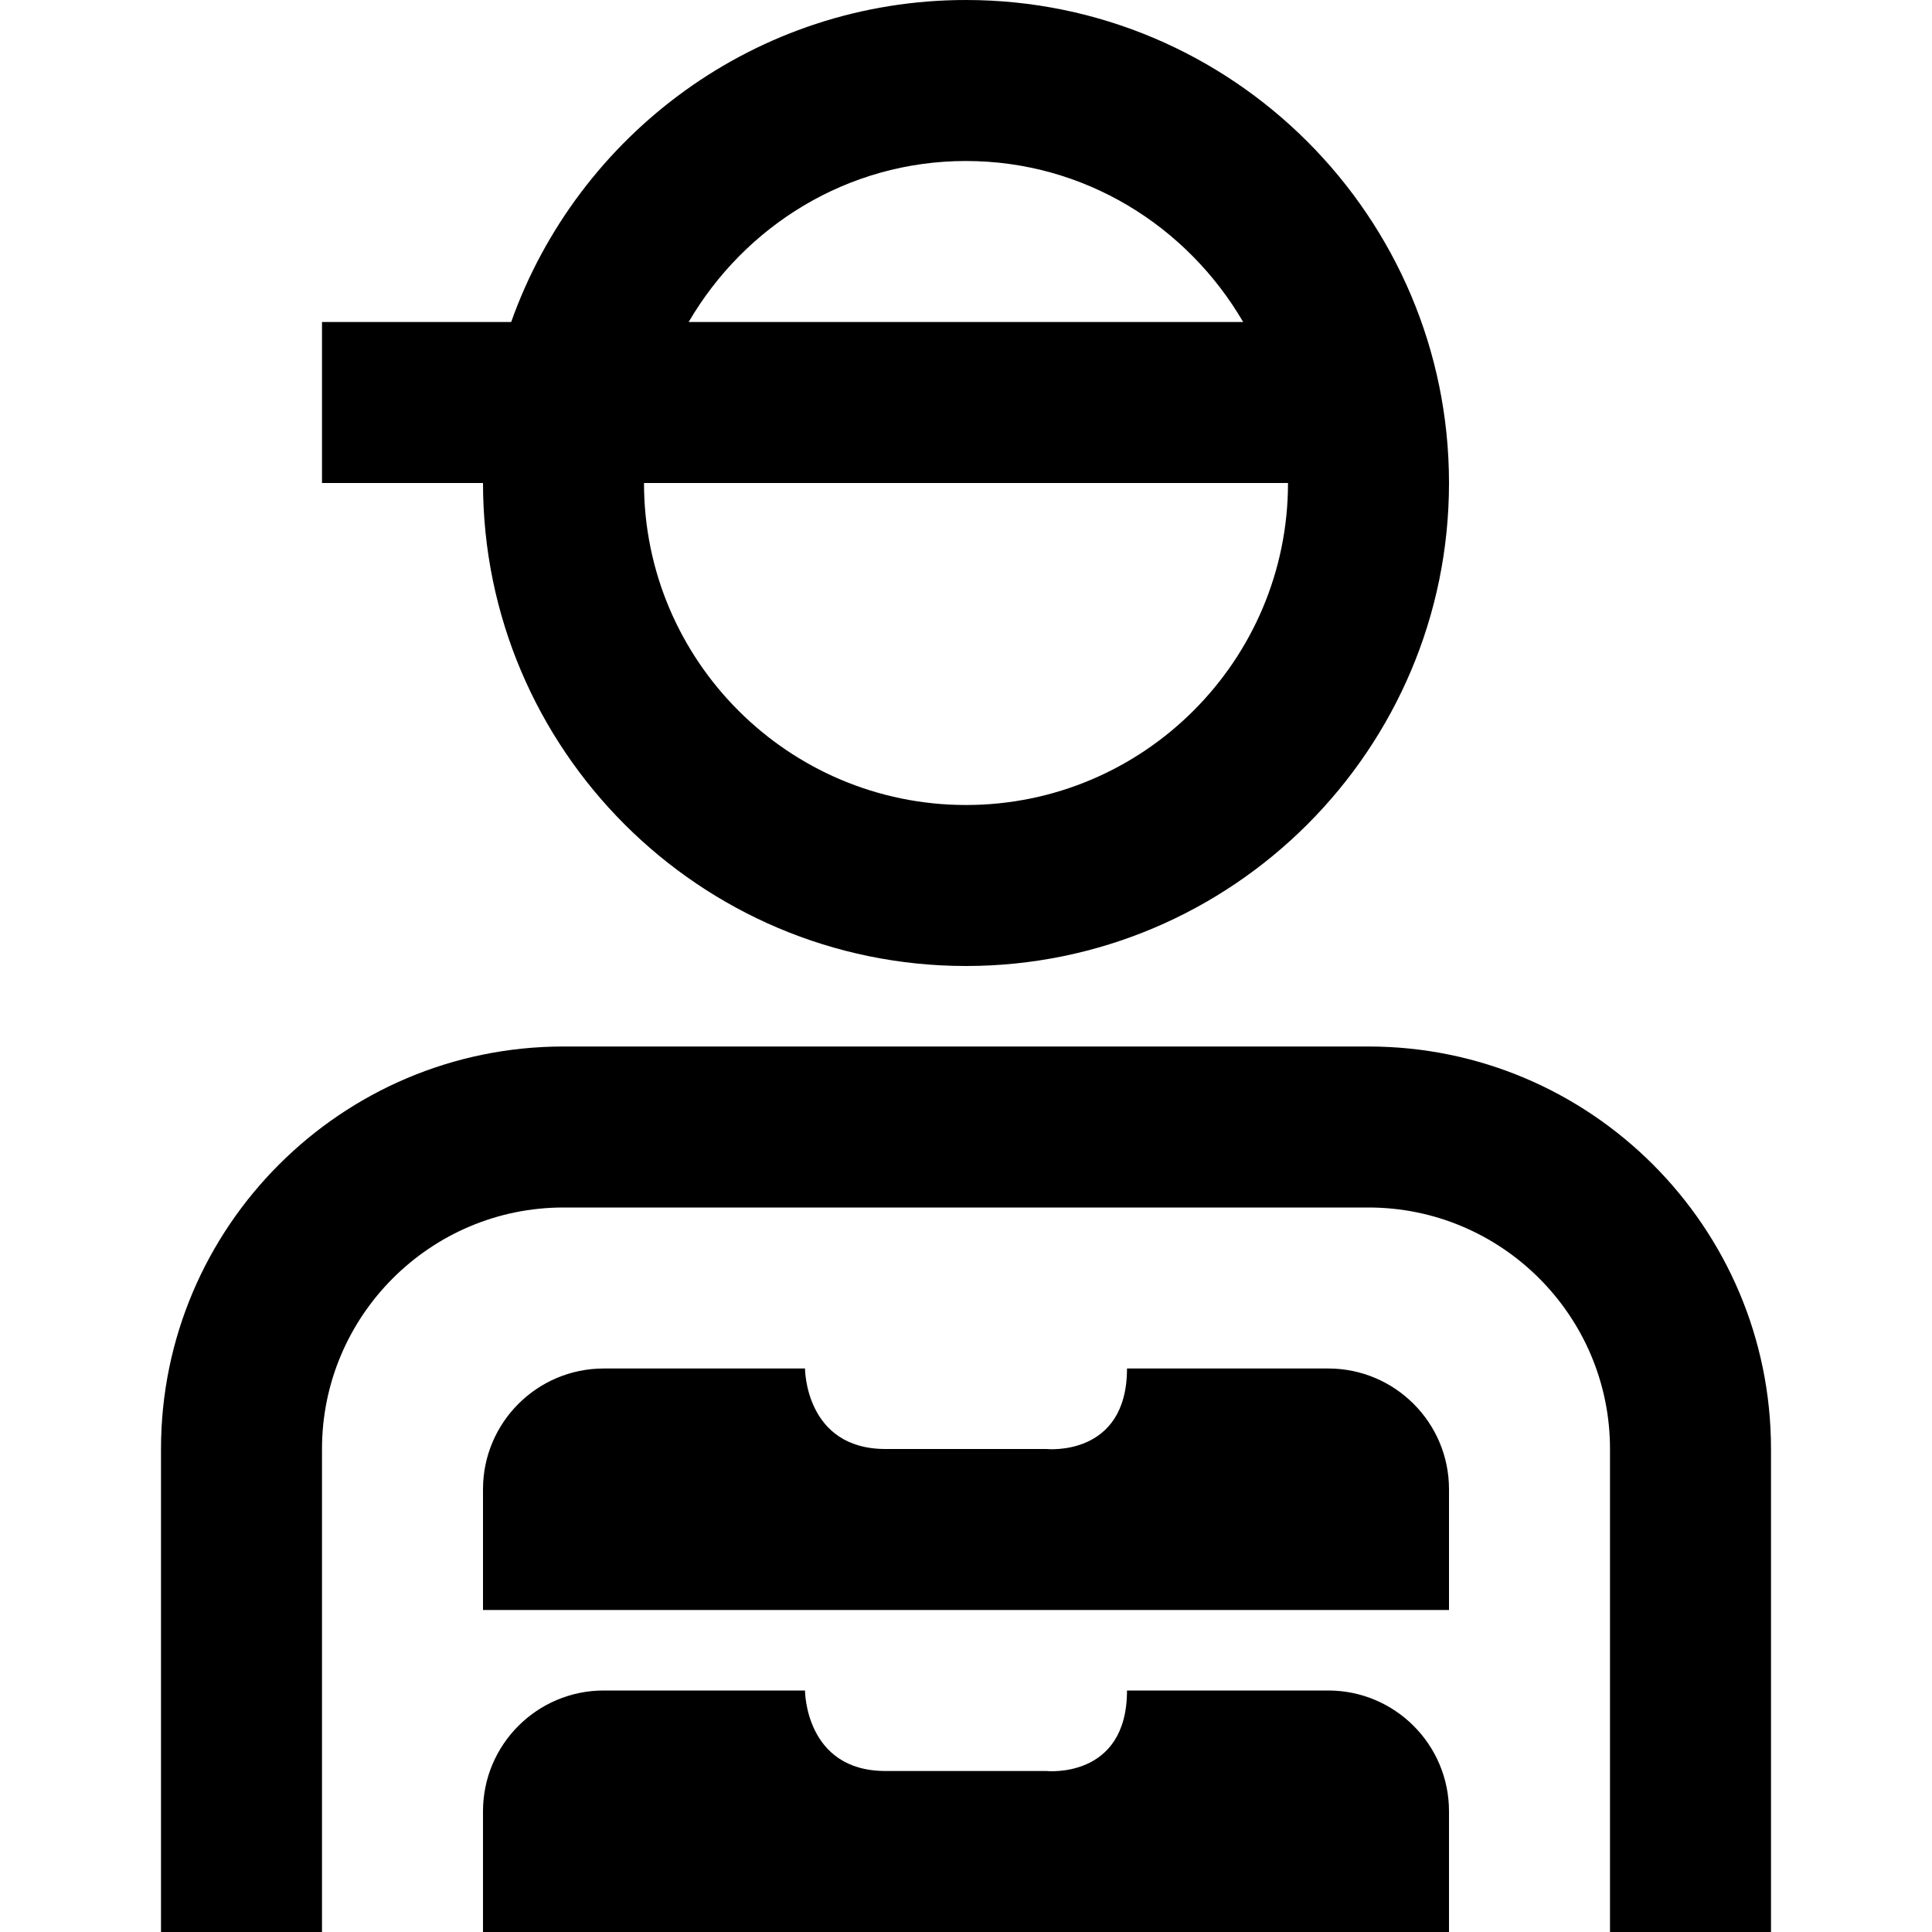 <svg id="Layer_1" viewBox="0 0 24 24" xmlns="http://www.w3.org/2000/svg" data-name="Layer 1"><path d="m18 18.5v1.5h-12v-1.5c0-.828.672-1.5 1.5-1.5h2.5s0 1 1 1h2s1 .105 1-1h2.5c.828 0 1.5.672 1.5 1.5zm-12-12.5h-2v-2h2.35c.826-2.327 3.043-4 5.65-4 3.309 0 6 2.691 6 6s-2.691 6-6 6-6-2.691-6-6zm10 0h-8c0 2.206 1.794 4 4 4s4-1.794 4-4zm-7.444-2h6.887c-.694-1.19-1.97-2-3.444-2s-2.75.81-3.444 2zm7.944 17h-2.5c0 1.105-1 1-1 1h-2c-1 0-1-1-1-1h-2.5c-.828 0-1.5.672-1.5 1.5v1.5h12v-1.5c0-.828-.672-1.5-1.5-1.5zm.5-8h-10c-2.757 0-5 2.243-5 5v6h2v-6c0-1.654 1.346-3 3-3h10c1.654 0 3 1.346 3 3v6h2v-6c0-2.757-2.243-5-5-5z"/></svg>